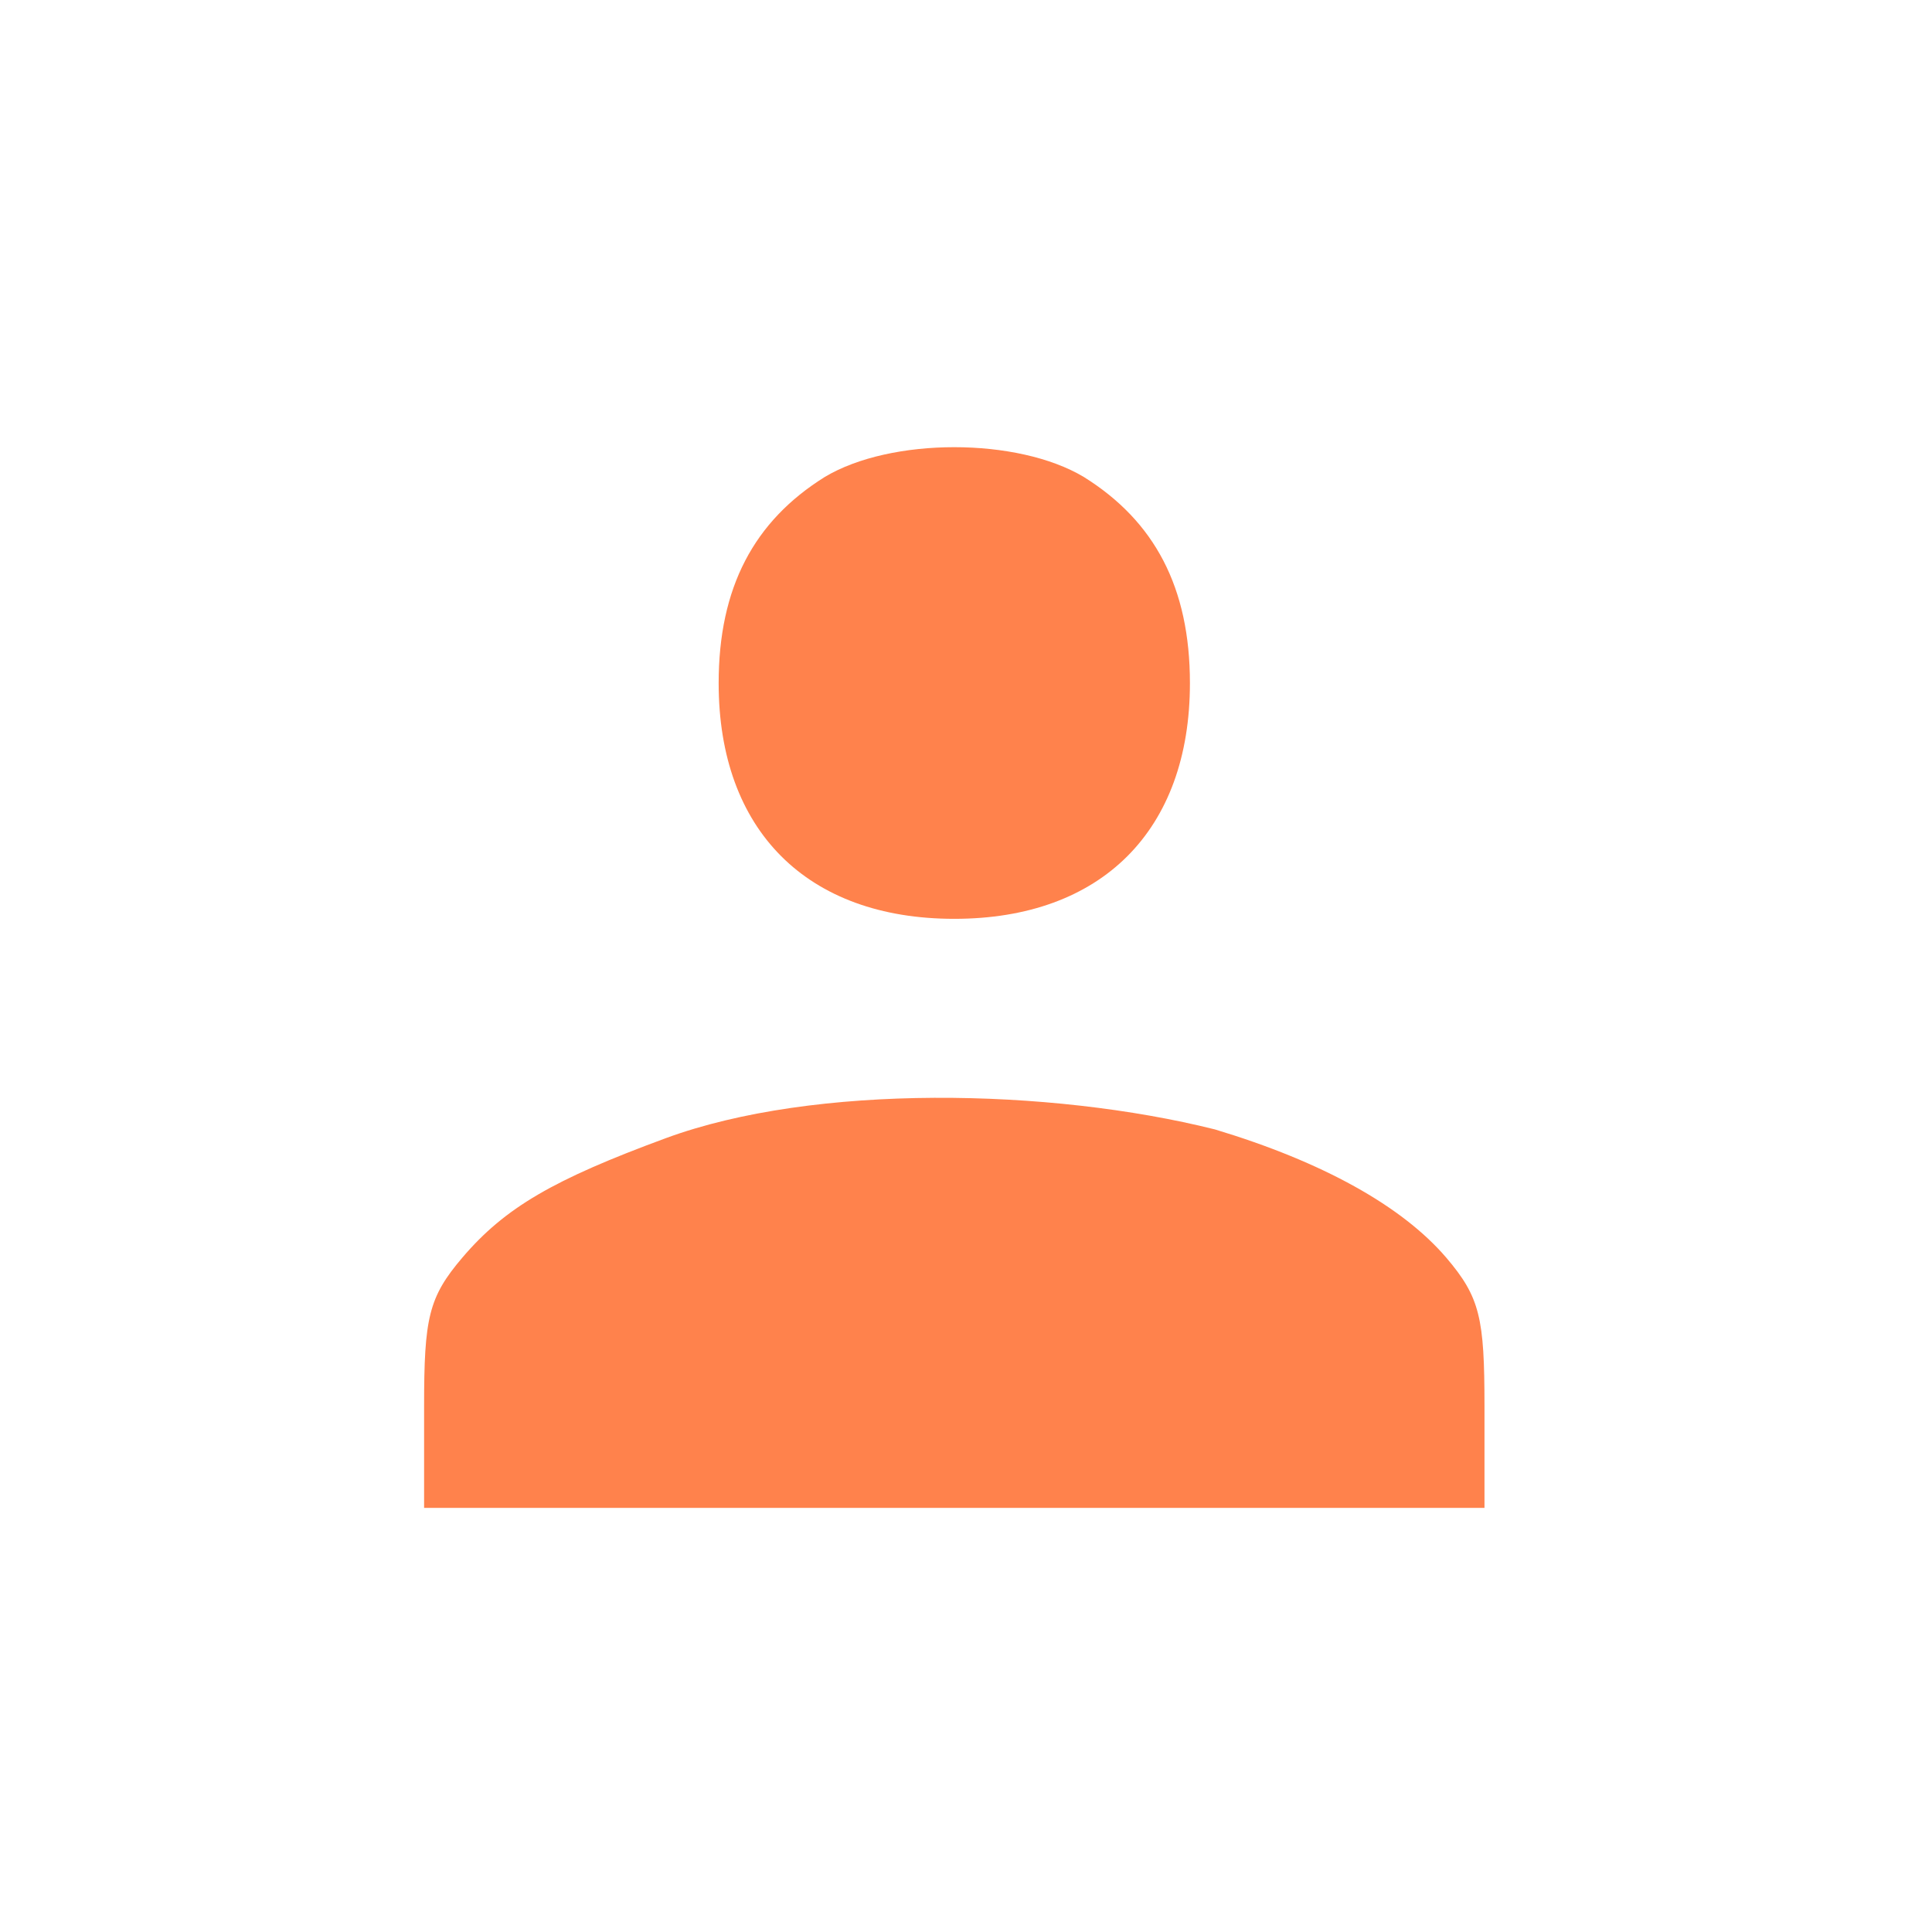 <svg width="41" height="41" viewBox="0 0 41 41" fill="none" xmlns="http://www.w3.org/2000/svg">
<path d="M17.501 10.123C16.001 11.06 15.251 12.466 15.251 14.498C15.251 17.623 17.126 19.499 20.251 19.499C23.377 19.499 25.252 17.623 25.252 14.498C25.252 12.466 24.502 11.06 23.002 10.123C21.595 9.279 18.907 9.279 17.501 10.123Z" fill="#FF824C"/>
<path d="M14.126 24.155C11.75 25.03 10.719 25.624 9.813 26.687C9.094 27.531 9 27.968 9 29.843V32H20.251H31.503V29.843C31.503 27.968 31.409 27.531 30.69 26.687C29.752 25.593 28.065 24.655 25.783 23.968C22.283 23.093 17.282 22.992 14.126 24.155Z" fill="#FF824C"/>
</svg>
